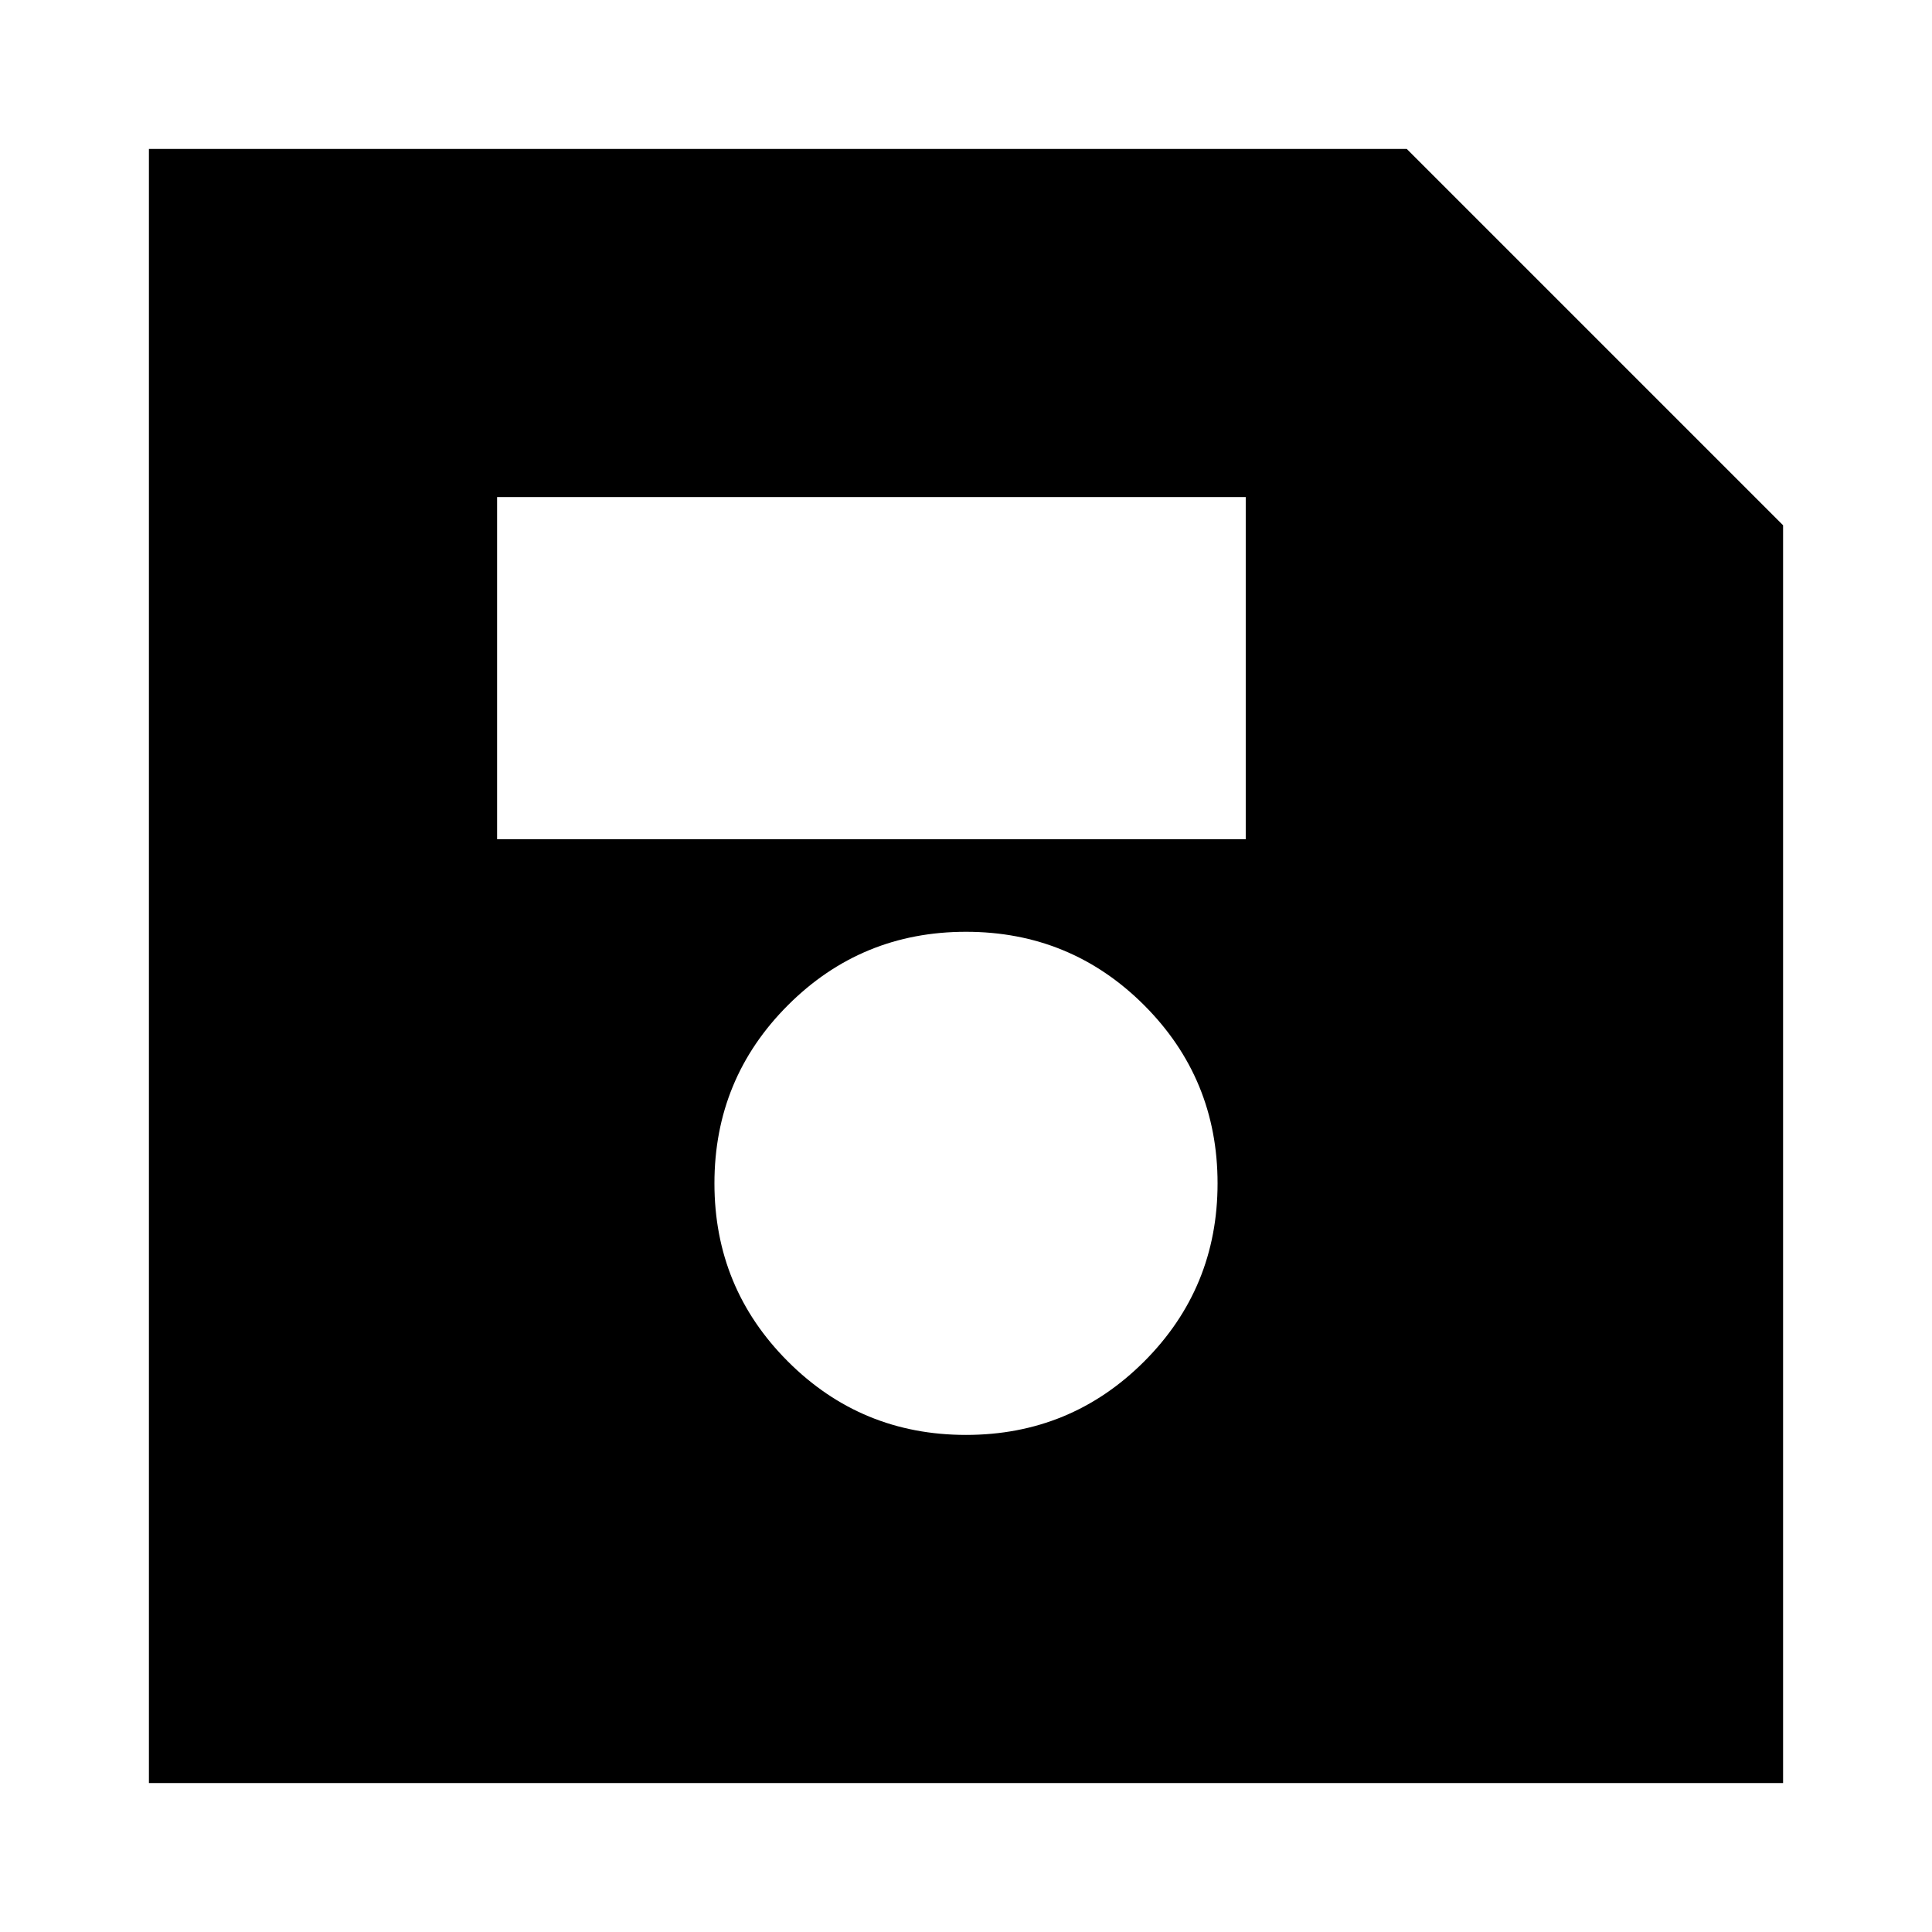 <svg xmlns="http://www.w3.org/2000/svg" height="24" width="24"><path d="M1.85 22.15V1.85H17.475L22.15 6.525V22.15ZM12 17.825Q13.3 17.825 14.213 16.913Q15.125 16 15.125 14.7Q15.125 13.4 14.213 12.487Q13.3 11.575 12 11.575Q10.7 11.575 9.788 12.487Q8.875 13.4 8.875 14.7Q8.875 16 9.788 16.913Q10.7 17.825 12 17.825ZM6.175 10.425H15.475V6.175H6.175Z"/></svg>